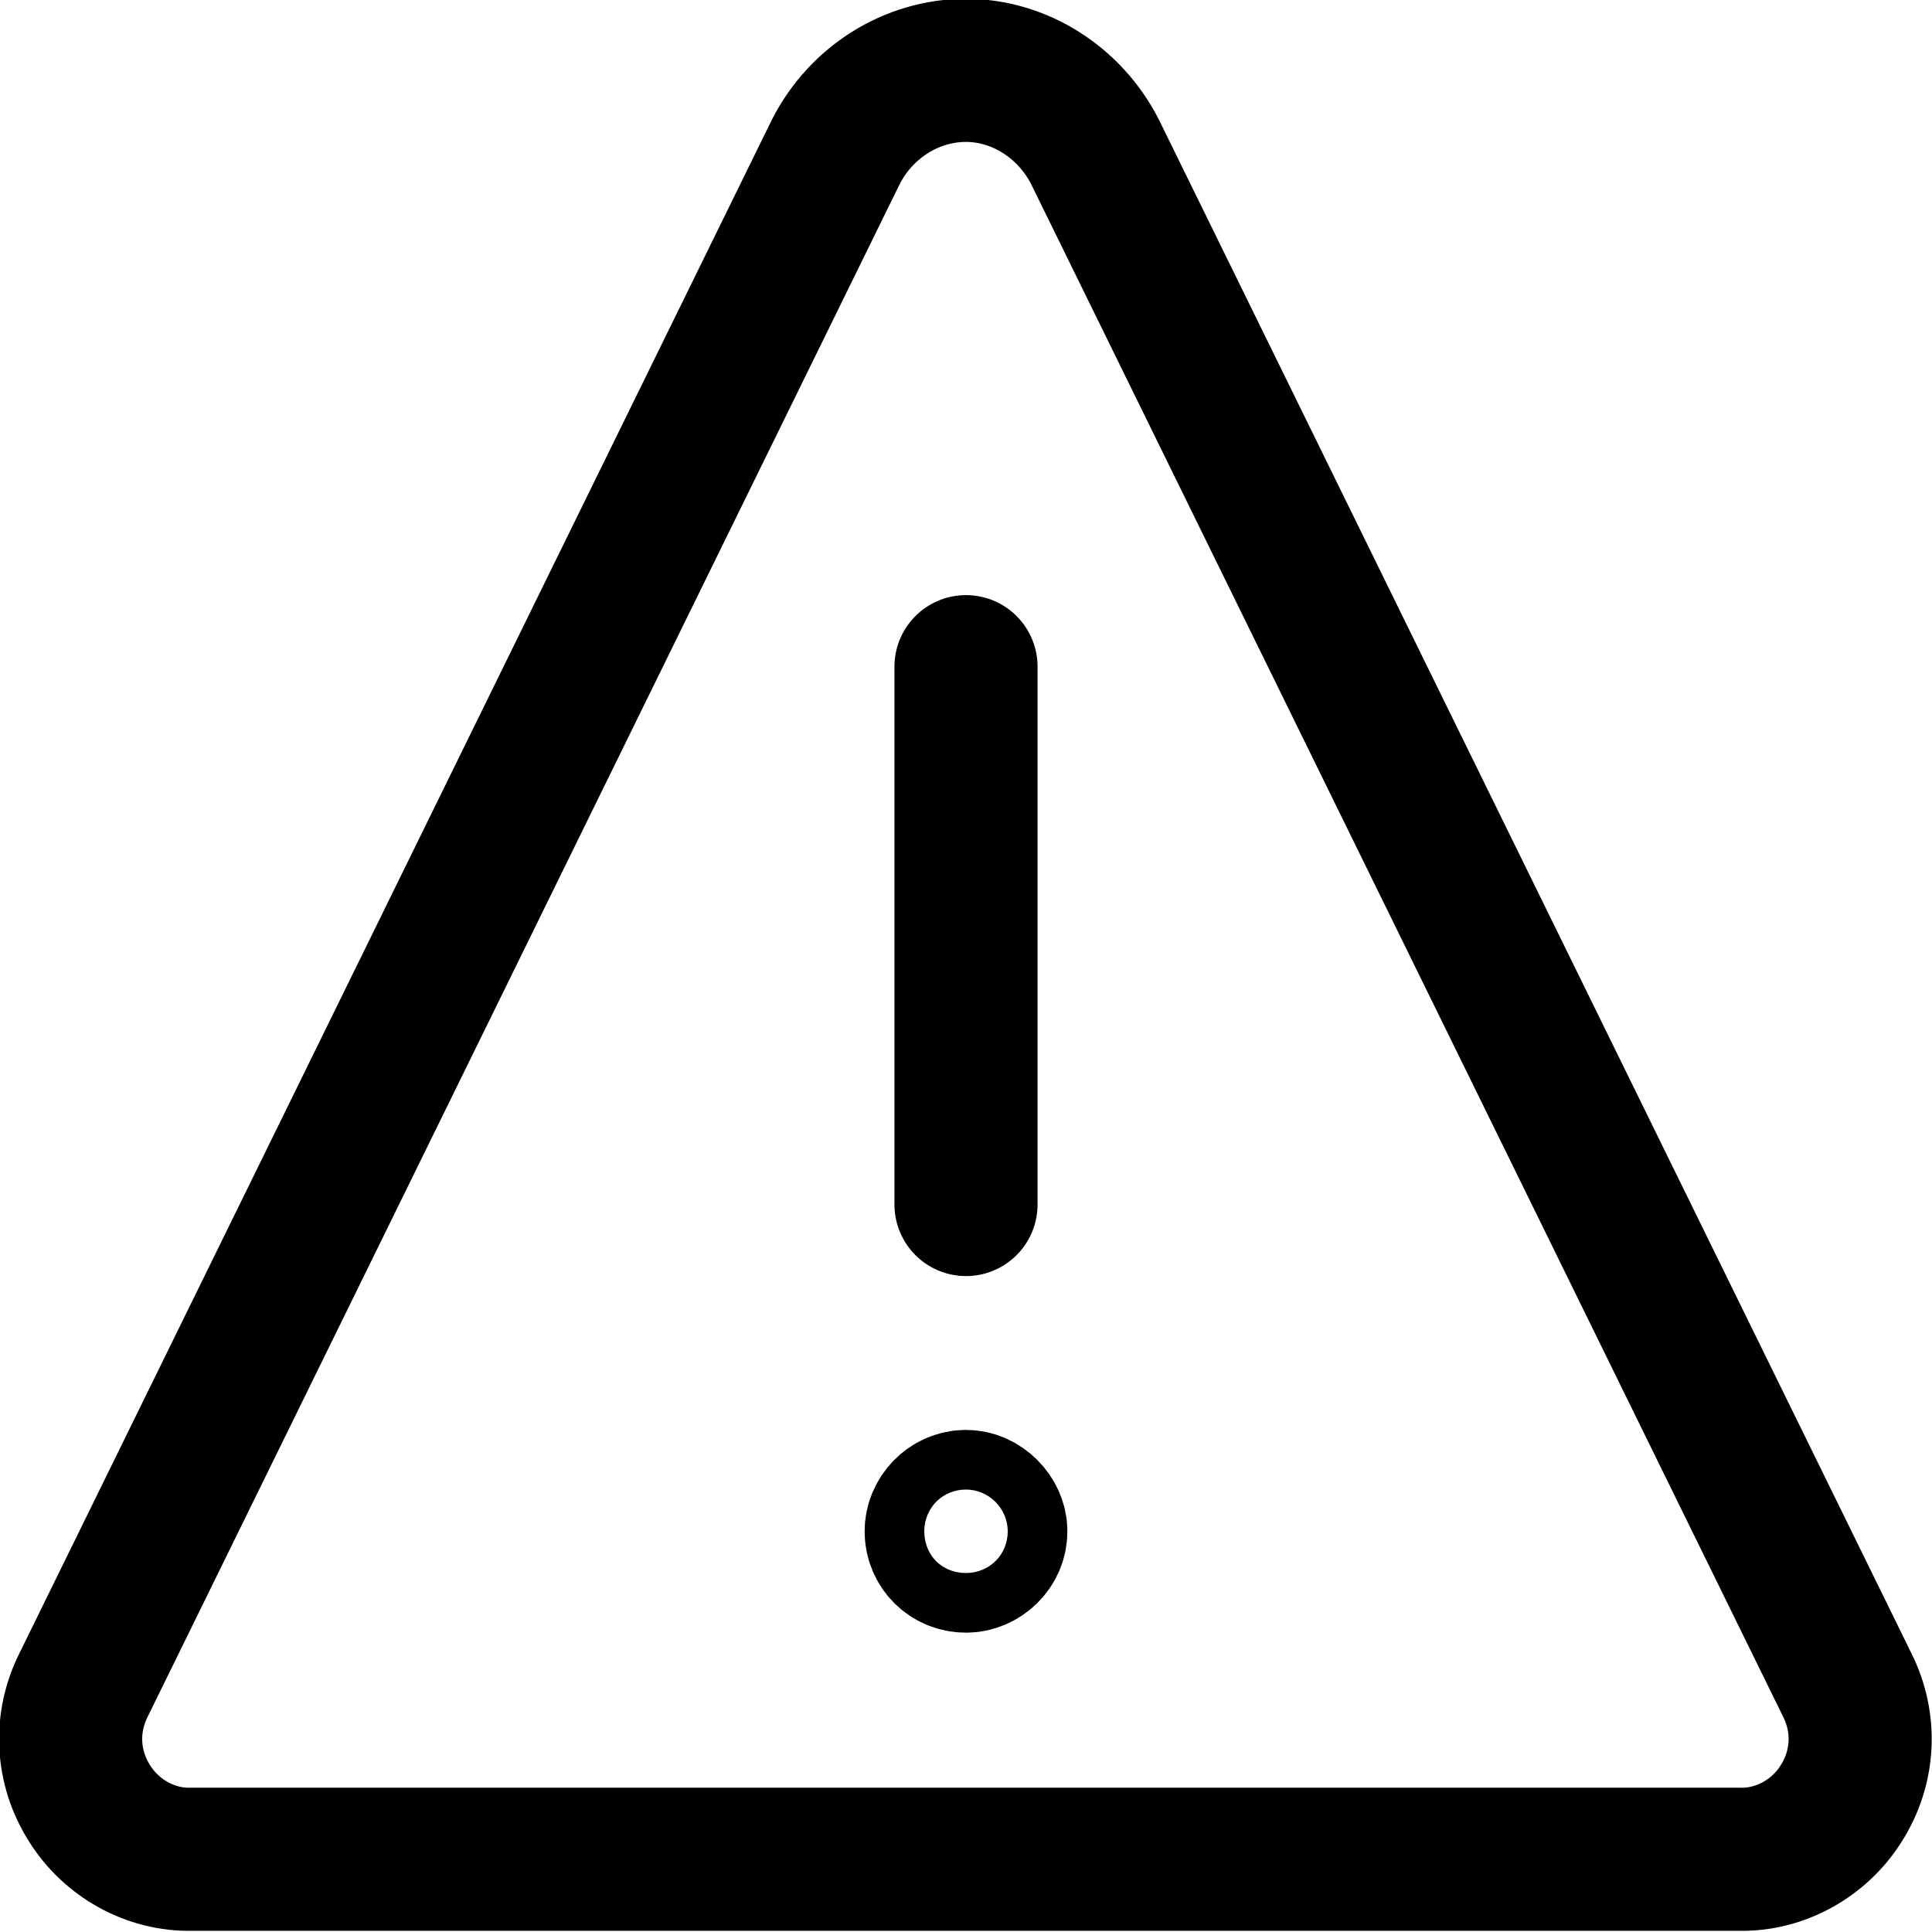 <svg width="16.2" height="16.2" viewBox="0 0 16.2 16.2" fill="none" xmlns="http://www.w3.org/2000/svg" xmlns:xlink="http://www.w3.org/1999/xlink">
	<path id="Path" d="M7.85 12.84C7.85 12.98 7.96 13.09 8.1 13.09C8.23 13.09 8.35 12.98 8.35 12.84C8.35 12.71 8.23 12.59 8.1 12.59C7.96 12.59 7.85 12.71 7.85 12.84Z" stroke="currentColor" stroke-opacity="1" stroke-width="1.2" stroke-linejoin="round"/>
	<path id="Path" d="M8.1 5.59L8.1 10.1" stroke="currentColor" stroke-opacity="1" stroke-width="1.2" stroke-linecap="round"/>
	<path id="Path" d="M8.1 0.59C7.64 0.59 7.22 0.86 7.01 1.27L0.7 14.13C0.54 14.45 0.56 14.82 0.75 15.12C0.93 15.41 1.26 15.6 1.61 15.59L14.58 15.59C14.93 15.6 15.26 15.41 15.44 15.12C15.63 14.82 15.65 14.45 15.49 14.13L9.18 1.27C8.97 0.86 8.55 0.59 8.1 0.59Z" stroke="currentColor" stroke-opacity="1" stroke-width="1.2" stroke-linejoin="round"/>
</svg>
